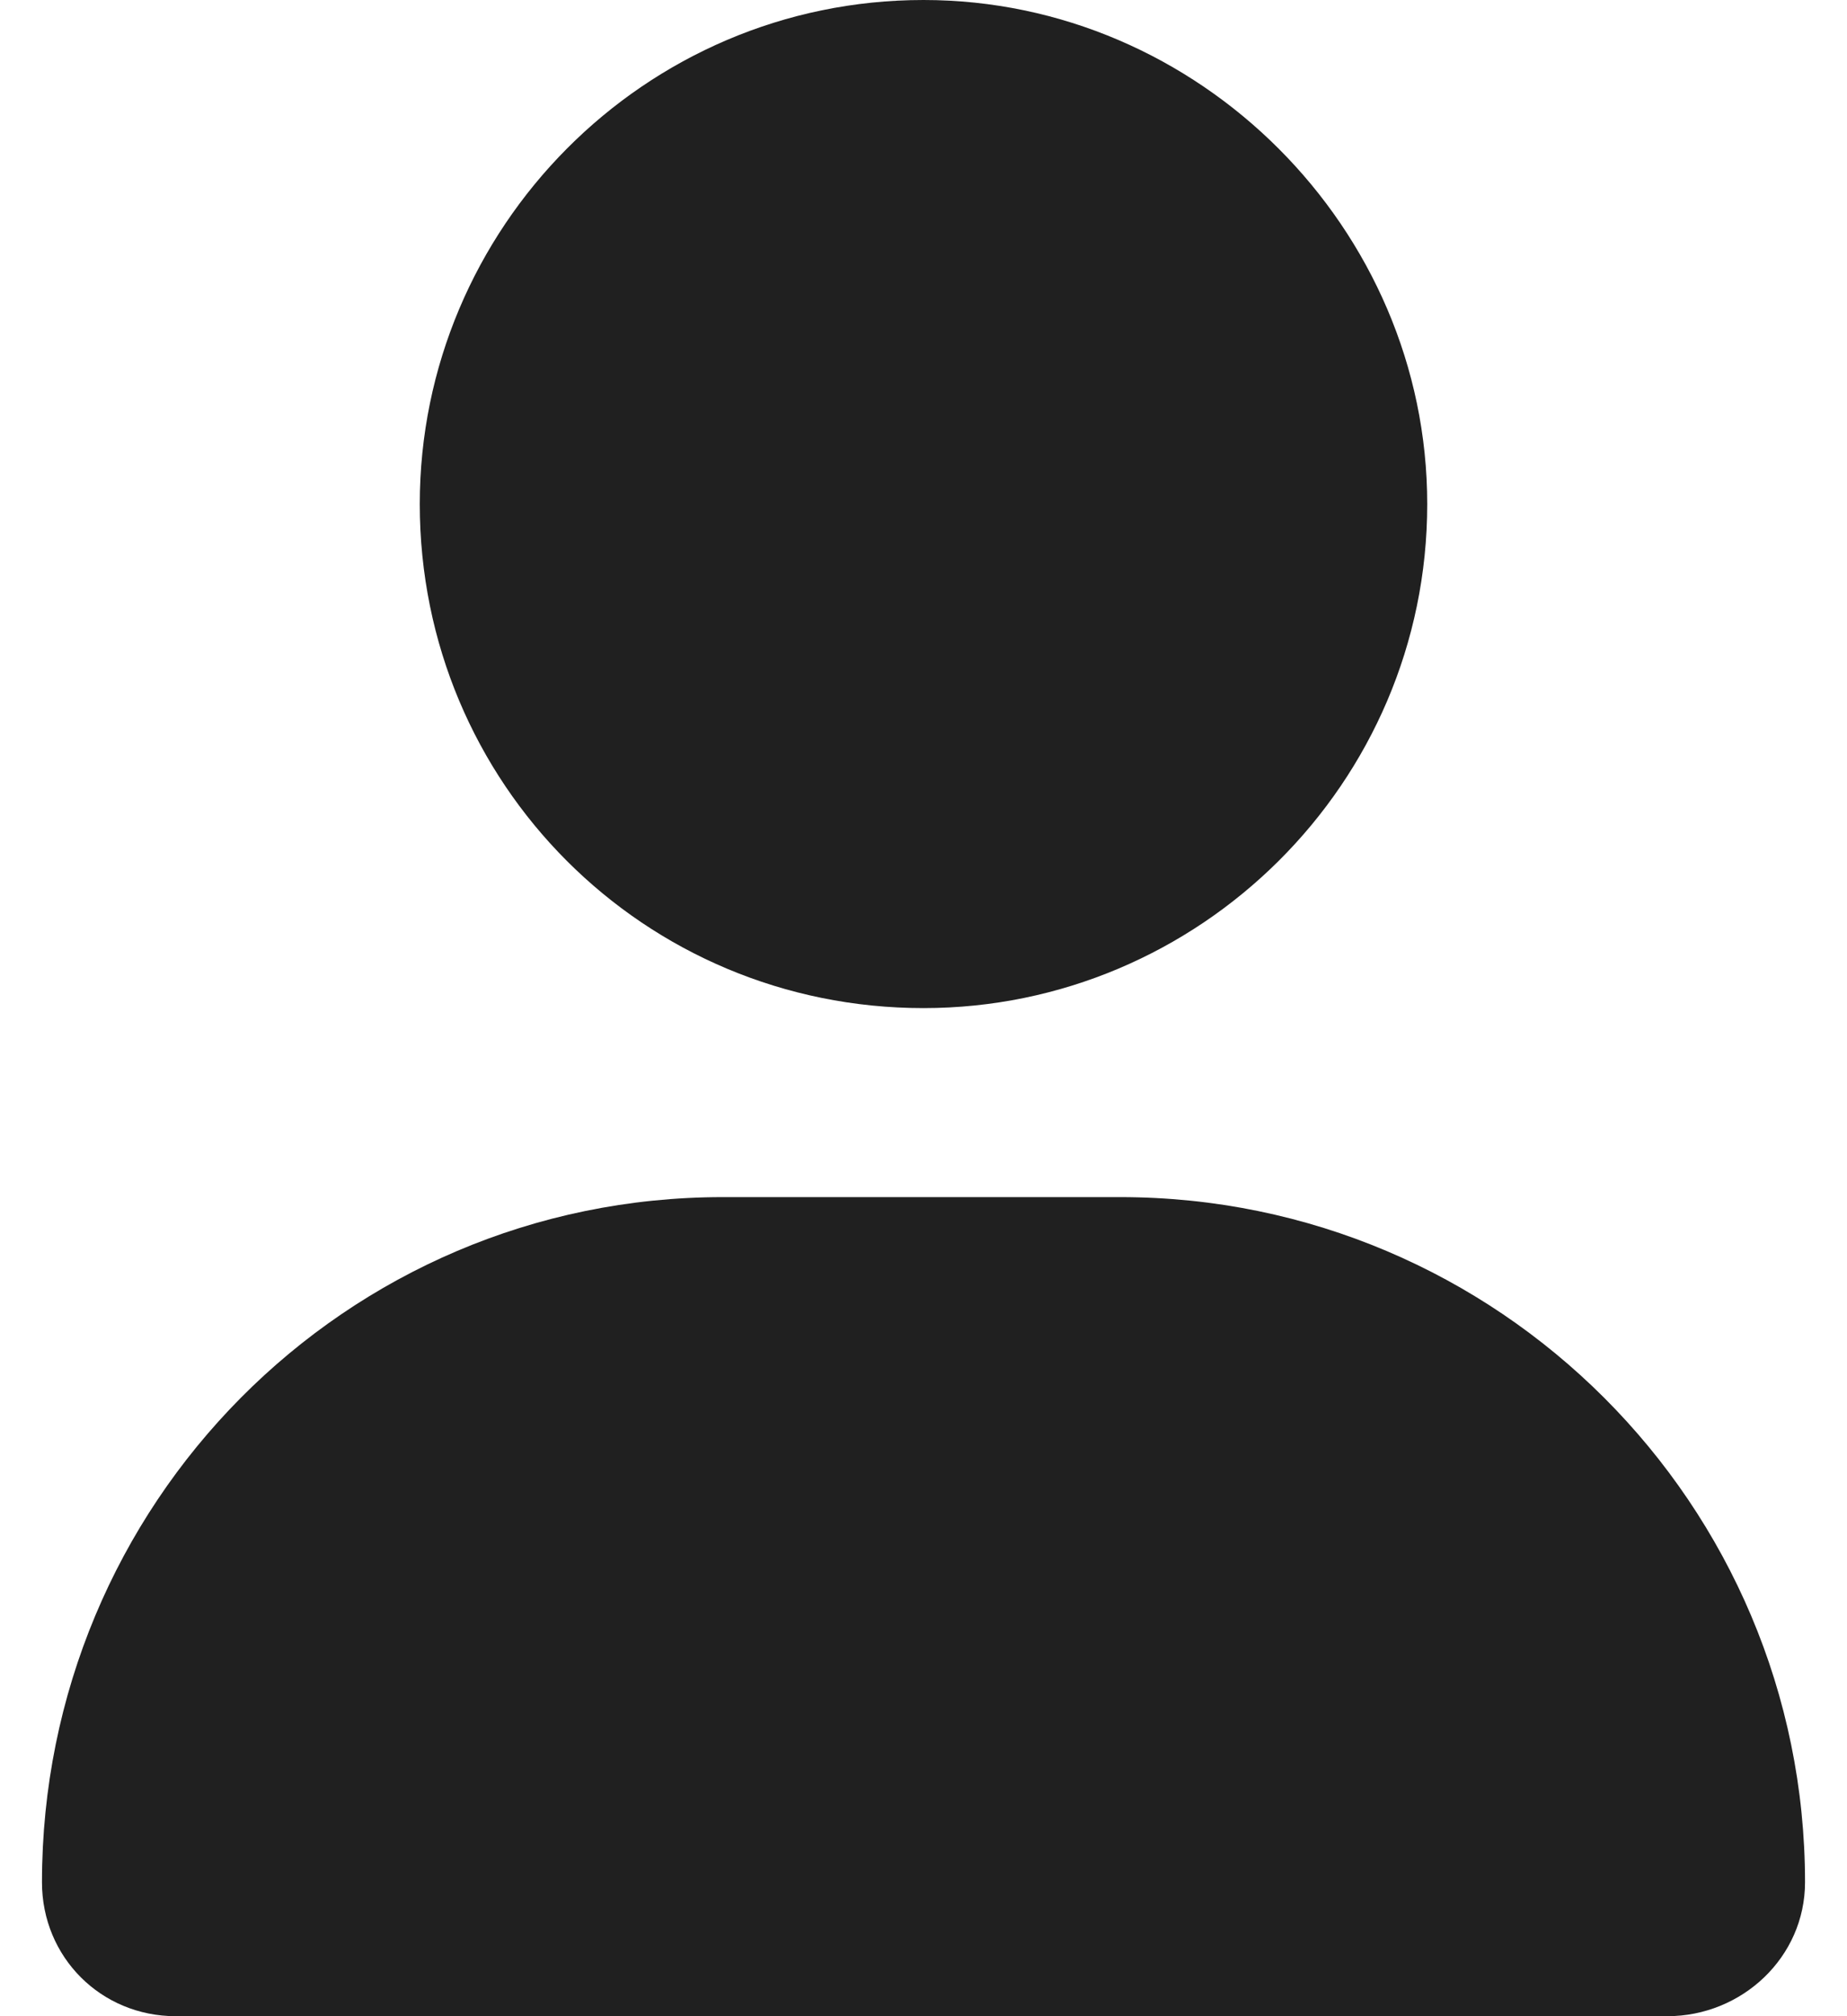 <svg width="22" height="24" viewBox="0 0 22 24" fill="none" xmlns="http://www.w3.org/2000/svg">
<path d="M11 12C7.672 12 5 9.328 5 6C5 2.719 7.672 0 11 0C14.281 0 17 2.719 17 6C17 9.328 14.281 12 11 12ZM13.344 14.25C17.844 14.25 21.5 17.906 21.5 22.406C21.5 23.297 20.75 24 19.859 24H2.094C1.203 24 0.5 23.297 0.5 22.406C0.5 17.906 4.109 14.25 8.609 14.25H13.344Z" fill="#202020"/>
</svg>
